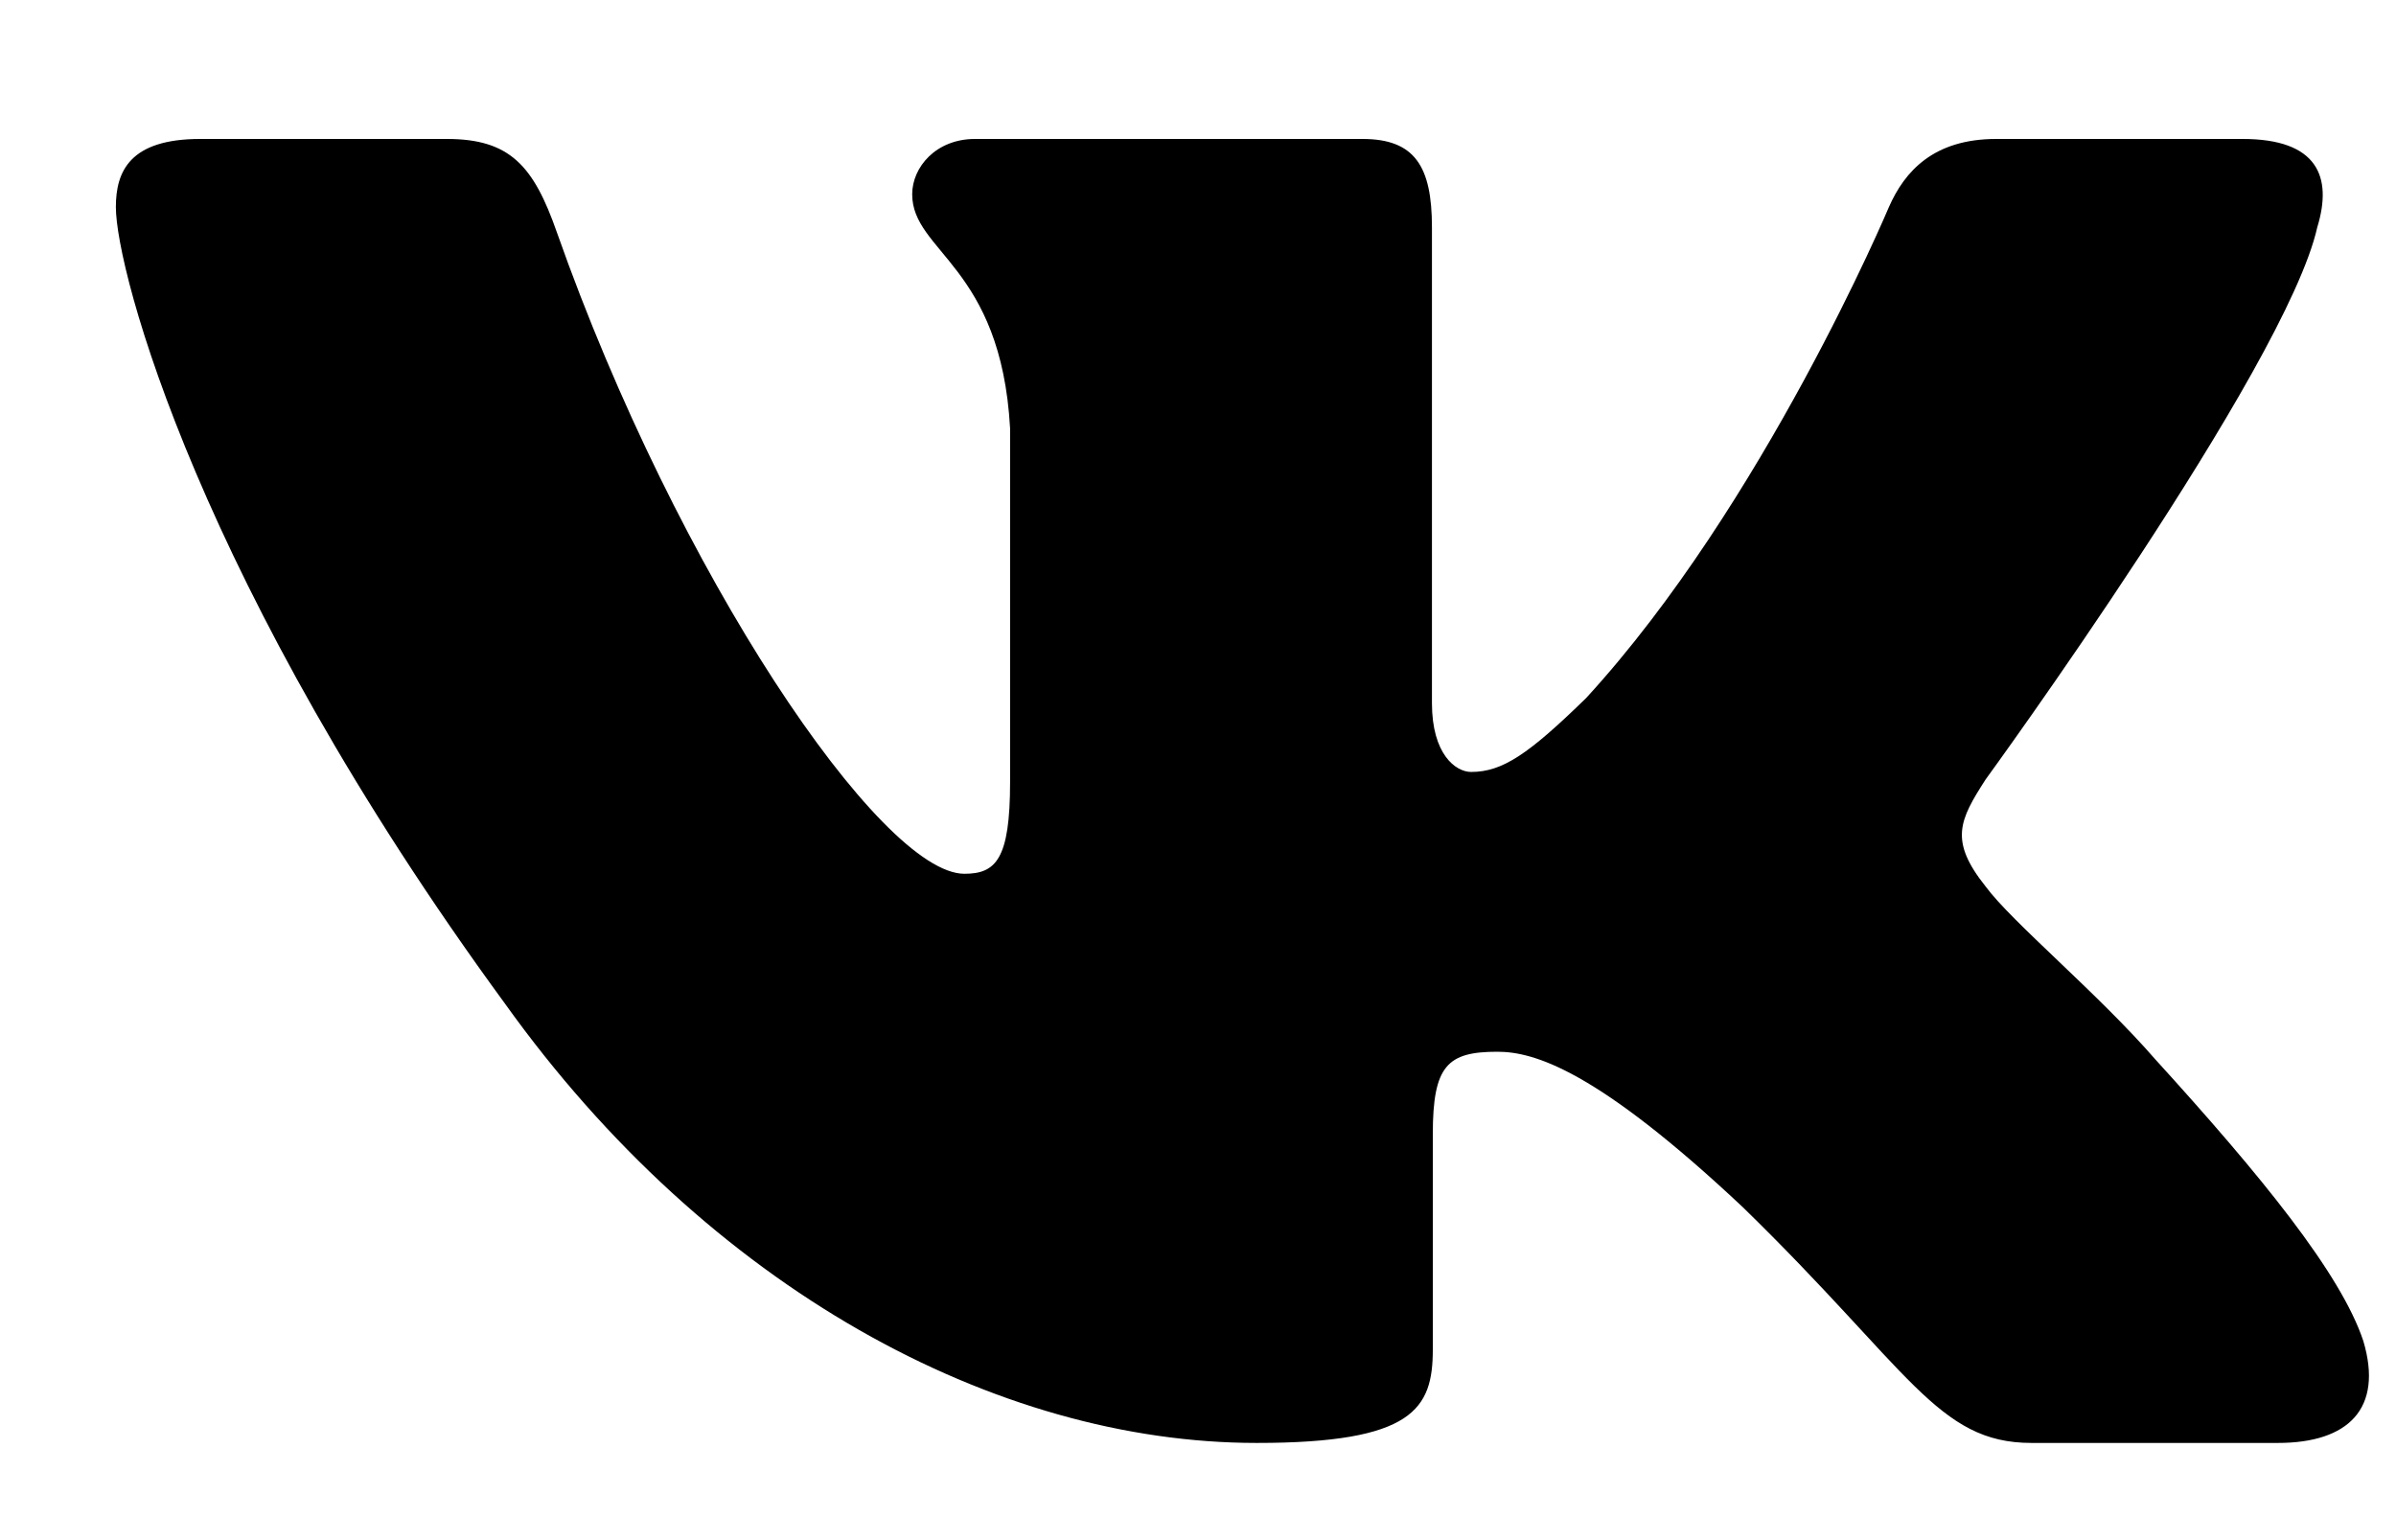 <svg width="14" height="9" viewBox="0 0 14 9" fill="none" xmlns="http://www.w3.org/2000/svg">
<path fill-rule="evenodd" clip-rule="evenodd" d="M13.54 1.328C13.631 1.031 13.54 0.812 13.104 0.812H11.664C11.298 0.812 11.129 1.001 11.037 1.21C11.037 1.21 10.305 2.949 9.268 4.079C8.932 4.407 8.779 4.511 8.596 4.511C8.505 4.511 8.367 4.407 8.367 4.109V1.328C8.367 0.971 8.266 0.812 7.961 0.812H5.697C5.468 0.812 5.33 0.978 5.33 1.135C5.33 1.473 5.849 1.552 5.902 2.503V4.57C5.902 5.023 5.818 5.106 5.635 5.106C5.147 5.106 3.959 3.358 3.254 1.358C3.118 0.969 2.98 0.812 2.611 0.812H1.17C0.759 0.812 0.677 1.001 0.677 1.21C0.677 1.581 1.165 3.425 2.95 5.864C4.141 7.529 5.817 8.432 7.343 8.432C8.259 8.432 8.372 8.232 8.372 7.886V6.627C8.372 6.226 8.458 6.146 8.749 6.146C8.963 6.146 9.328 6.251 10.183 7.054C11.159 8.005 11.32 8.432 11.87 8.432H13.31C13.721 8.432 13.927 8.232 13.809 7.836C13.678 7.442 13.212 6.87 12.594 6.191C12.258 5.804 11.755 5.388 11.602 5.18C11.388 4.912 11.449 4.793 11.602 4.555C11.602 4.555 13.357 2.146 13.54 1.328H13.54Z" fill="black"/>
</svg>
